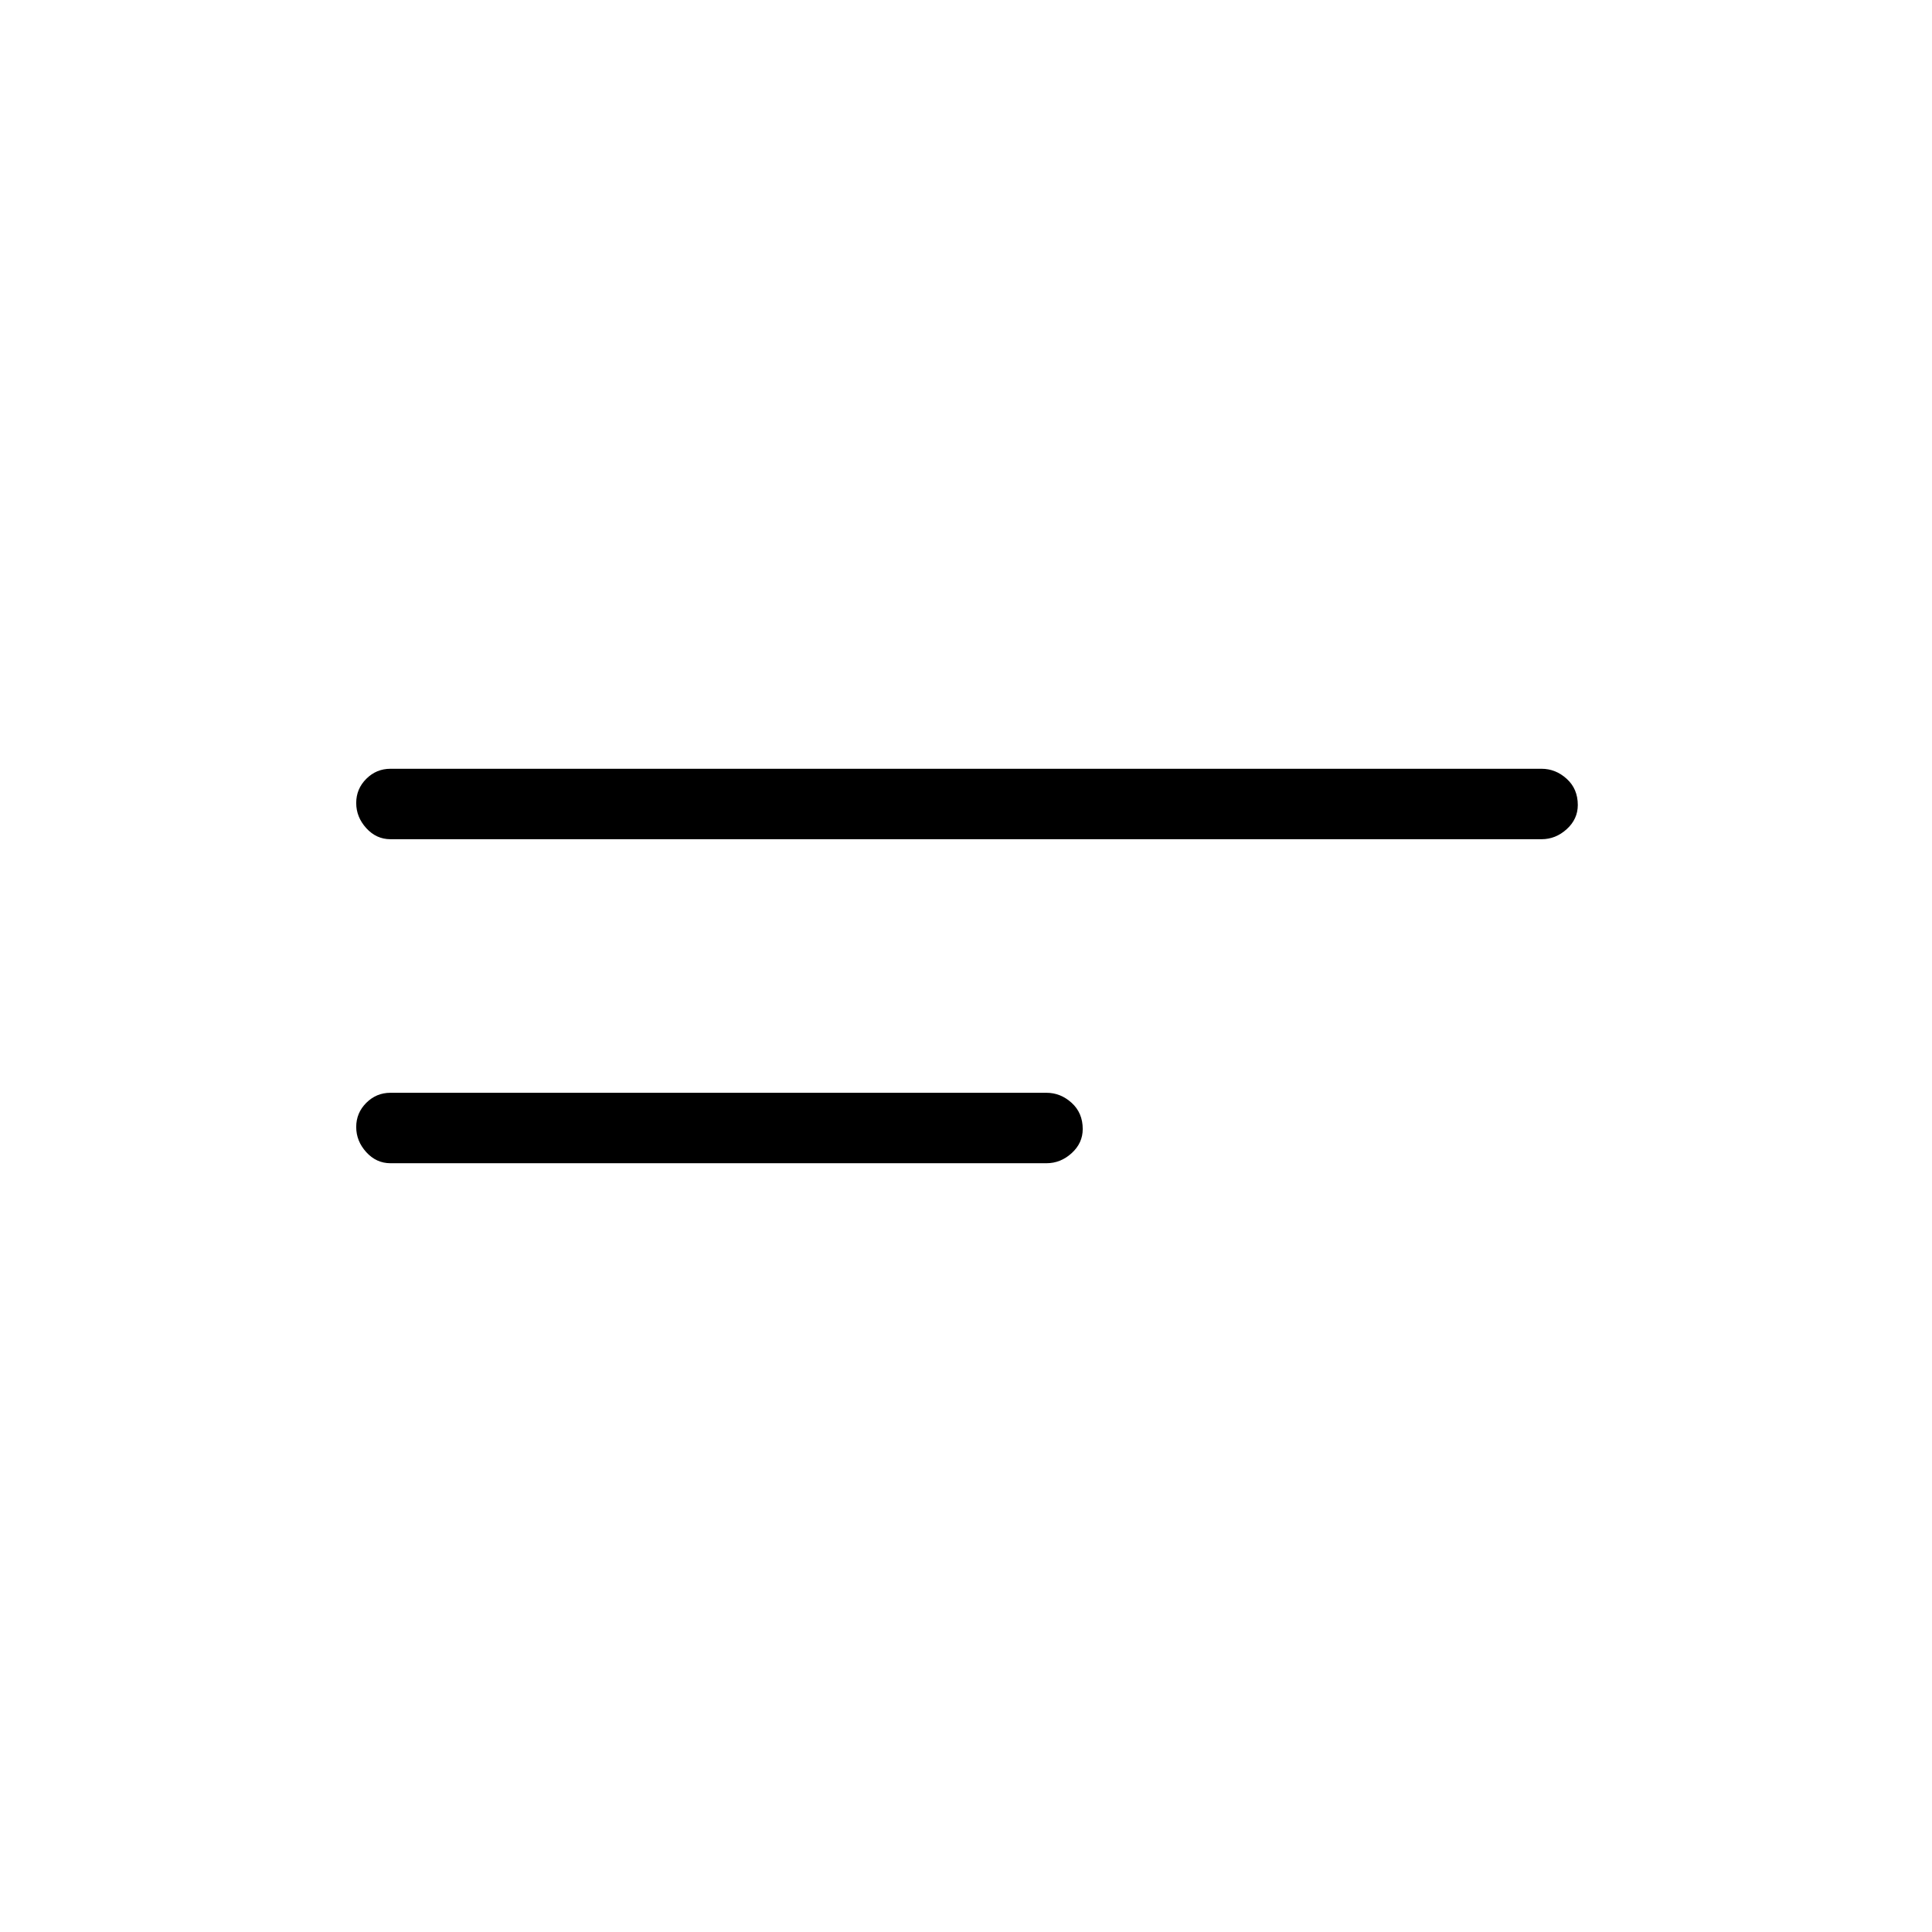 <svg xmlns="http://www.w3.org/2000/svg" height="48" width="48"><path d="M9.7 20.85Q9.35 20.85 9.1 20.575Q8.85 20.3 8.85 19.95Q8.85 19.6 9.1 19.35Q9.35 19.1 9.7 19.1H38.3Q38.65 19.1 38.925 19.35Q39.2 19.6 39.2 20Q39.2 20.35 38.925 20.6Q38.65 20.85 38.3 20.85ZM9.7 28.9Q9.35 28.9 9.1 28.625Q8.85 28.35 8.85 28Q8.85 27.65 9.1 27.4Q9.35 27.15 9.7 27.15H26Q26.35 27.15 26.625 27.4Q26.9 27.65 26.9 28.05Q26.9 28.4 26.625 28.65Q26.35 28.9 26 28.9Z"/></svg>